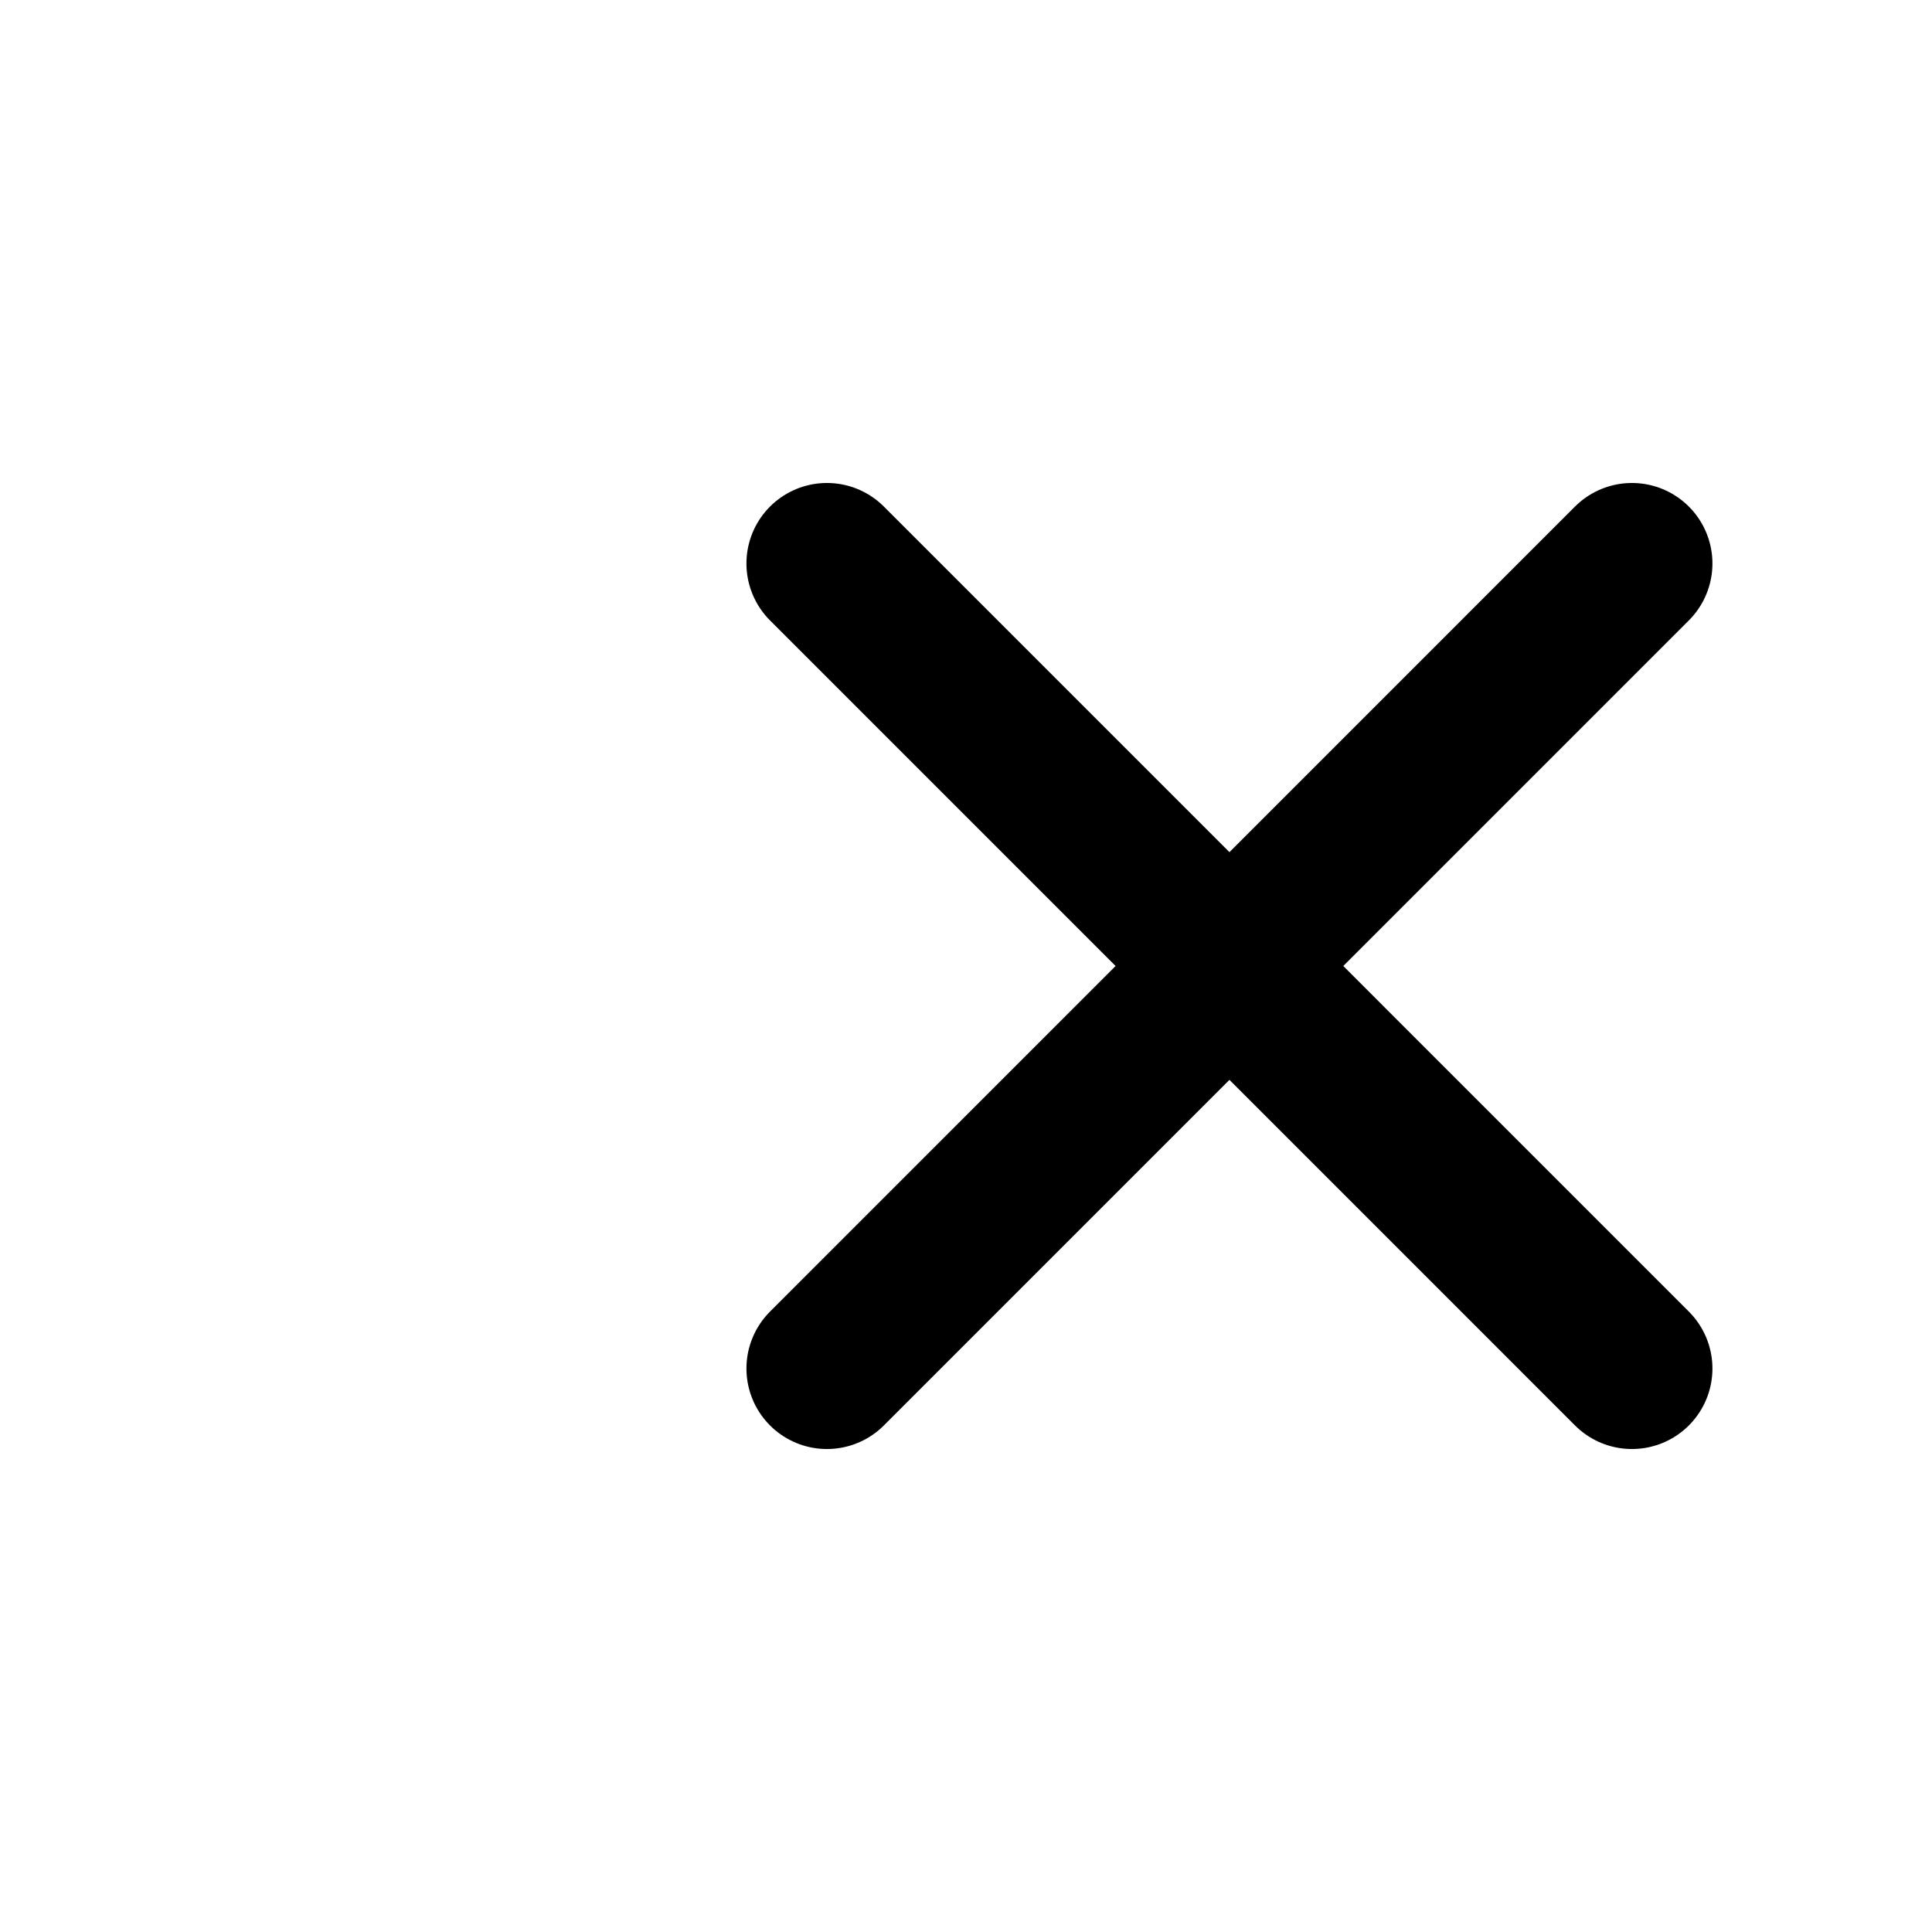 <svg width="44" height="44" viewBox="0 0 44 44" fill="none" xmlns="http://www.w3.org/2000/svg">
<path d="M18.833 12.833L37.166 31.167M18.833 31.167L37.166 12.833" stroke="black" stroke-width="3.667" stroke-linecap="round" stroke-linejoin="round"/>
</svg>
